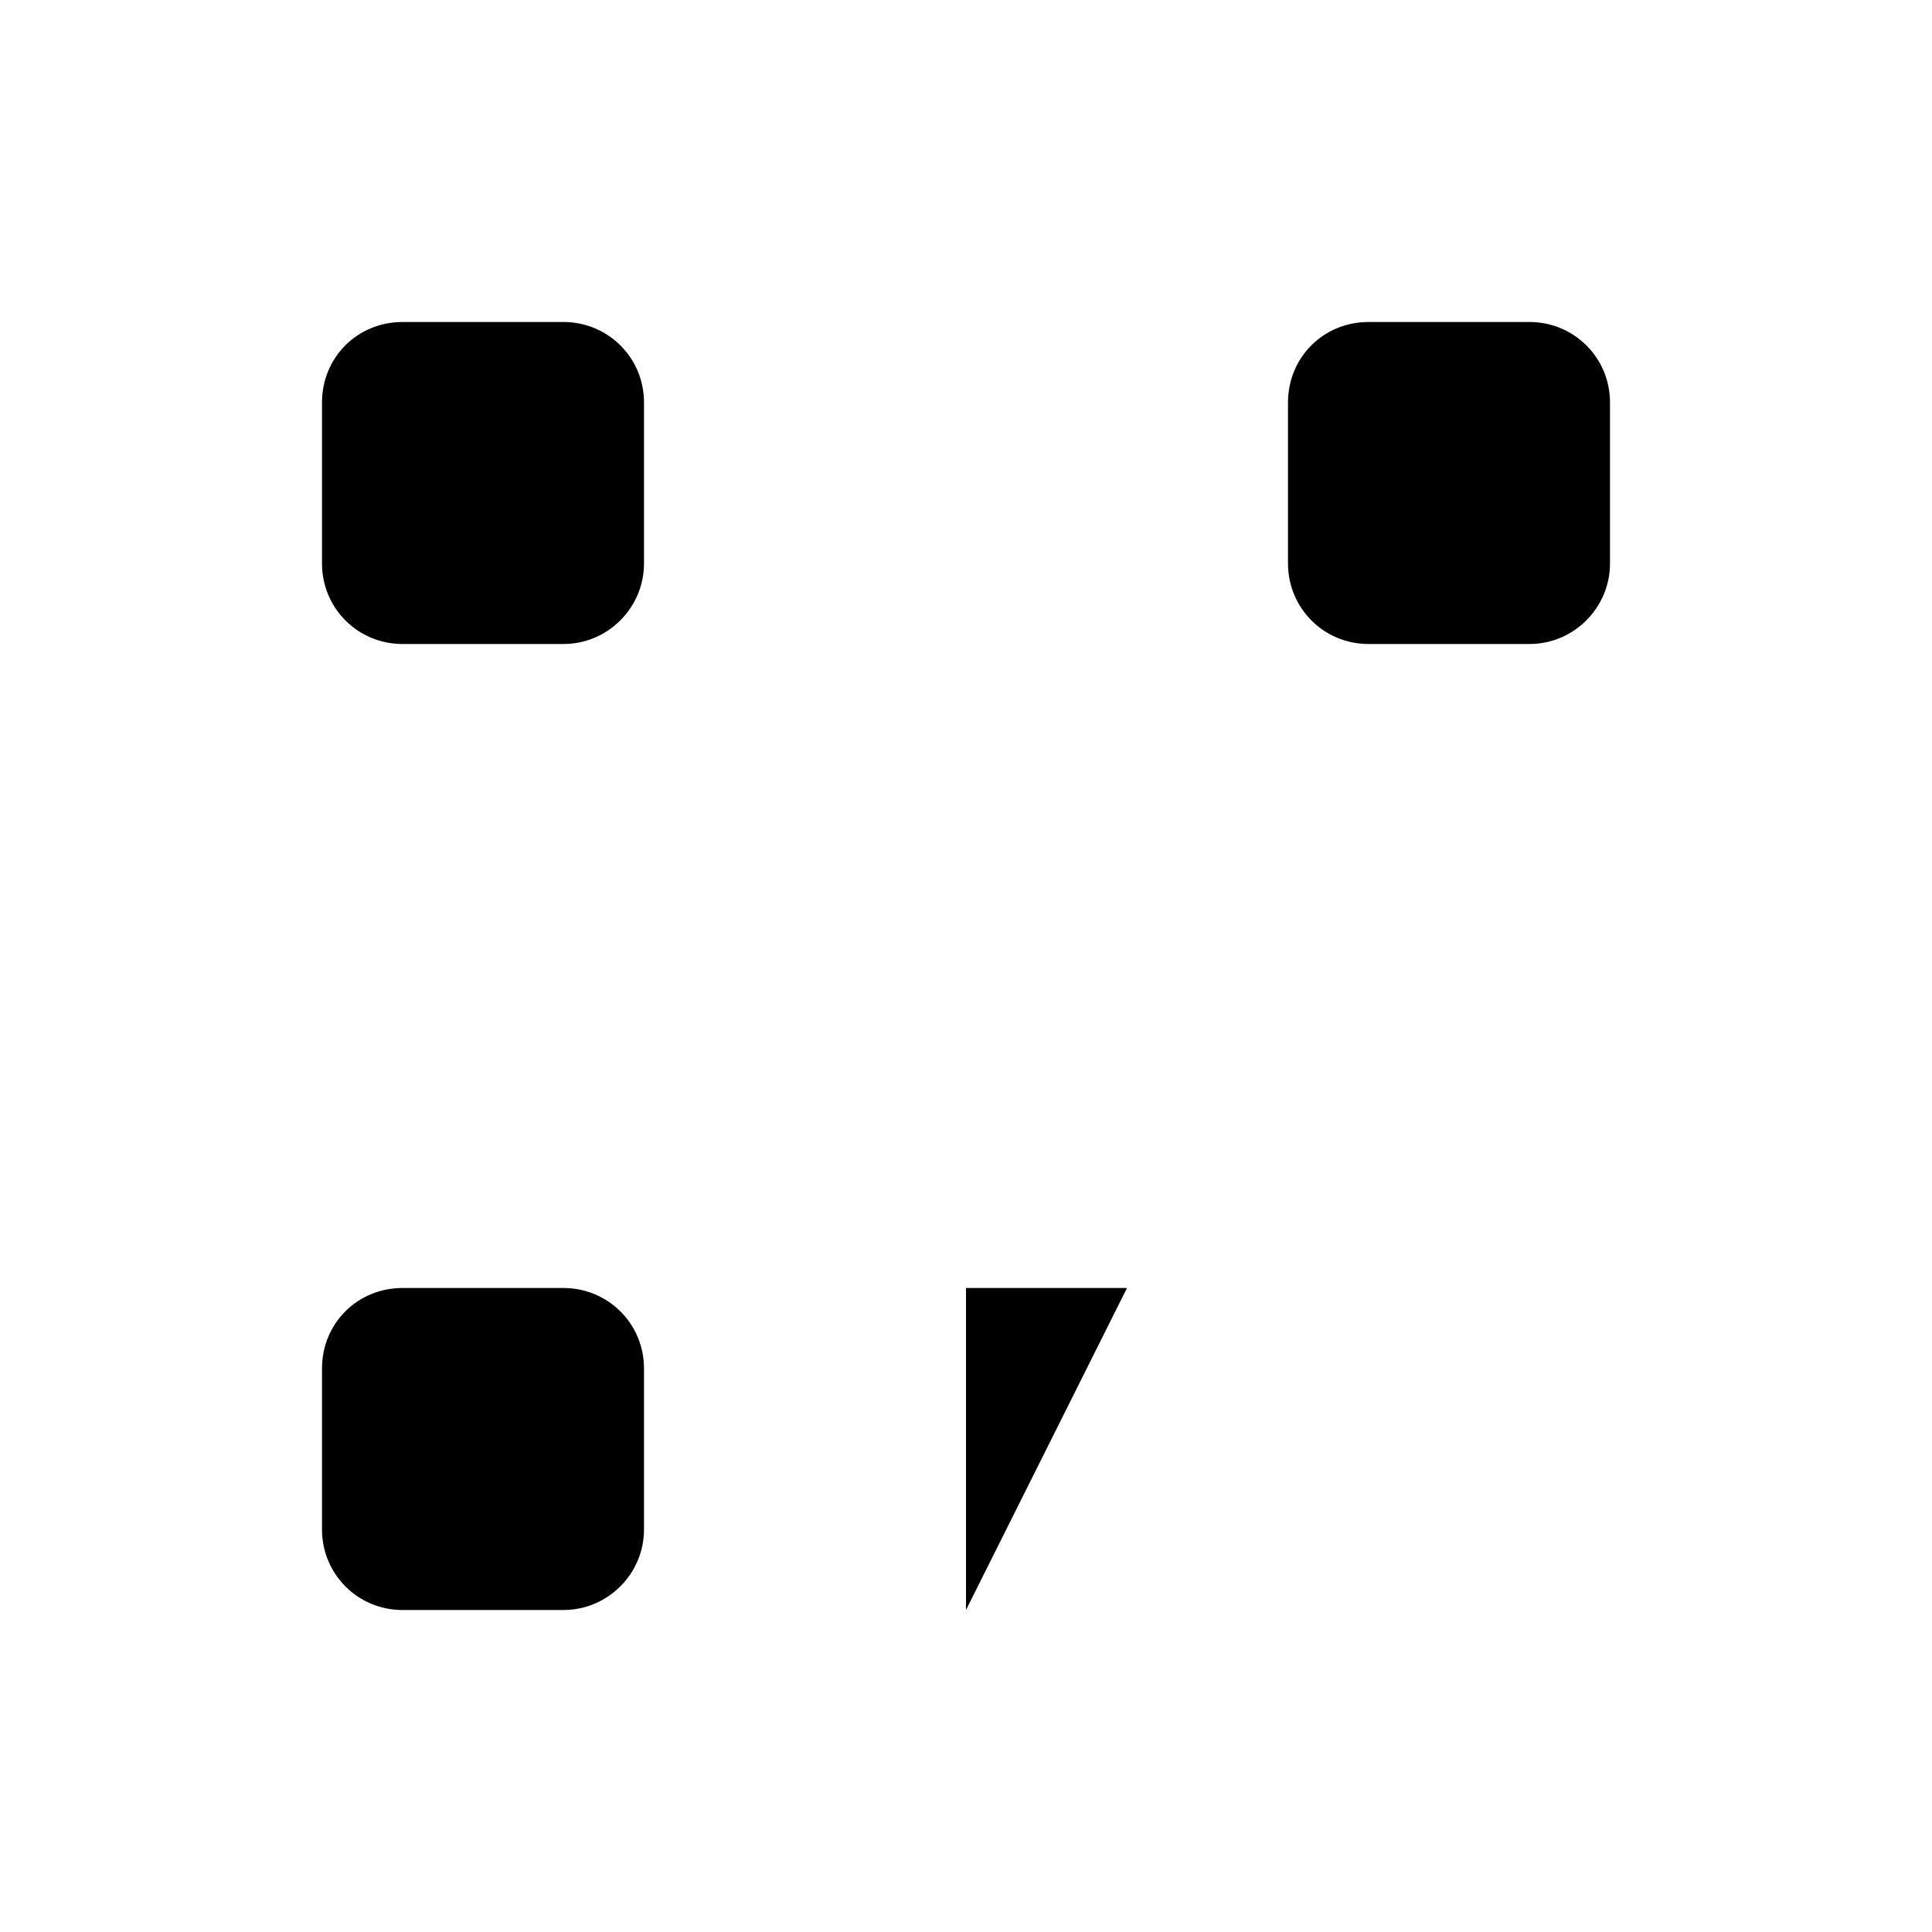 <svg viewBox="0 0 24 24" xmlns="http://www.w3.org/2000/svg" class="a"><path d="M12 4v1m6 11h2m-6 0h-2v4m0-11v3m0 0h.01M12 12h4.01M16 20h4M4 12h4m12 0h.01M5 8h2c.55 0 1-.45 1-1V5c0-.56-.45-1-1-1H5c-.56 0-1 .44-1 1v2c0 .55.44 1 1 1Zm12 0h2c.55 0 1-.45 1-1V5c0-.56-.45-1-1-1h-2c-.56 0-1 .44-1 1v2c0 .55.44 1 1 1ZM5 20h2c.55 0 1-.45 1-1v-2c0-.56-.45-1-1-1H5c-.56 0-1 .44-1 1v2c0 .55.44 1 1 1Z"/></svg>